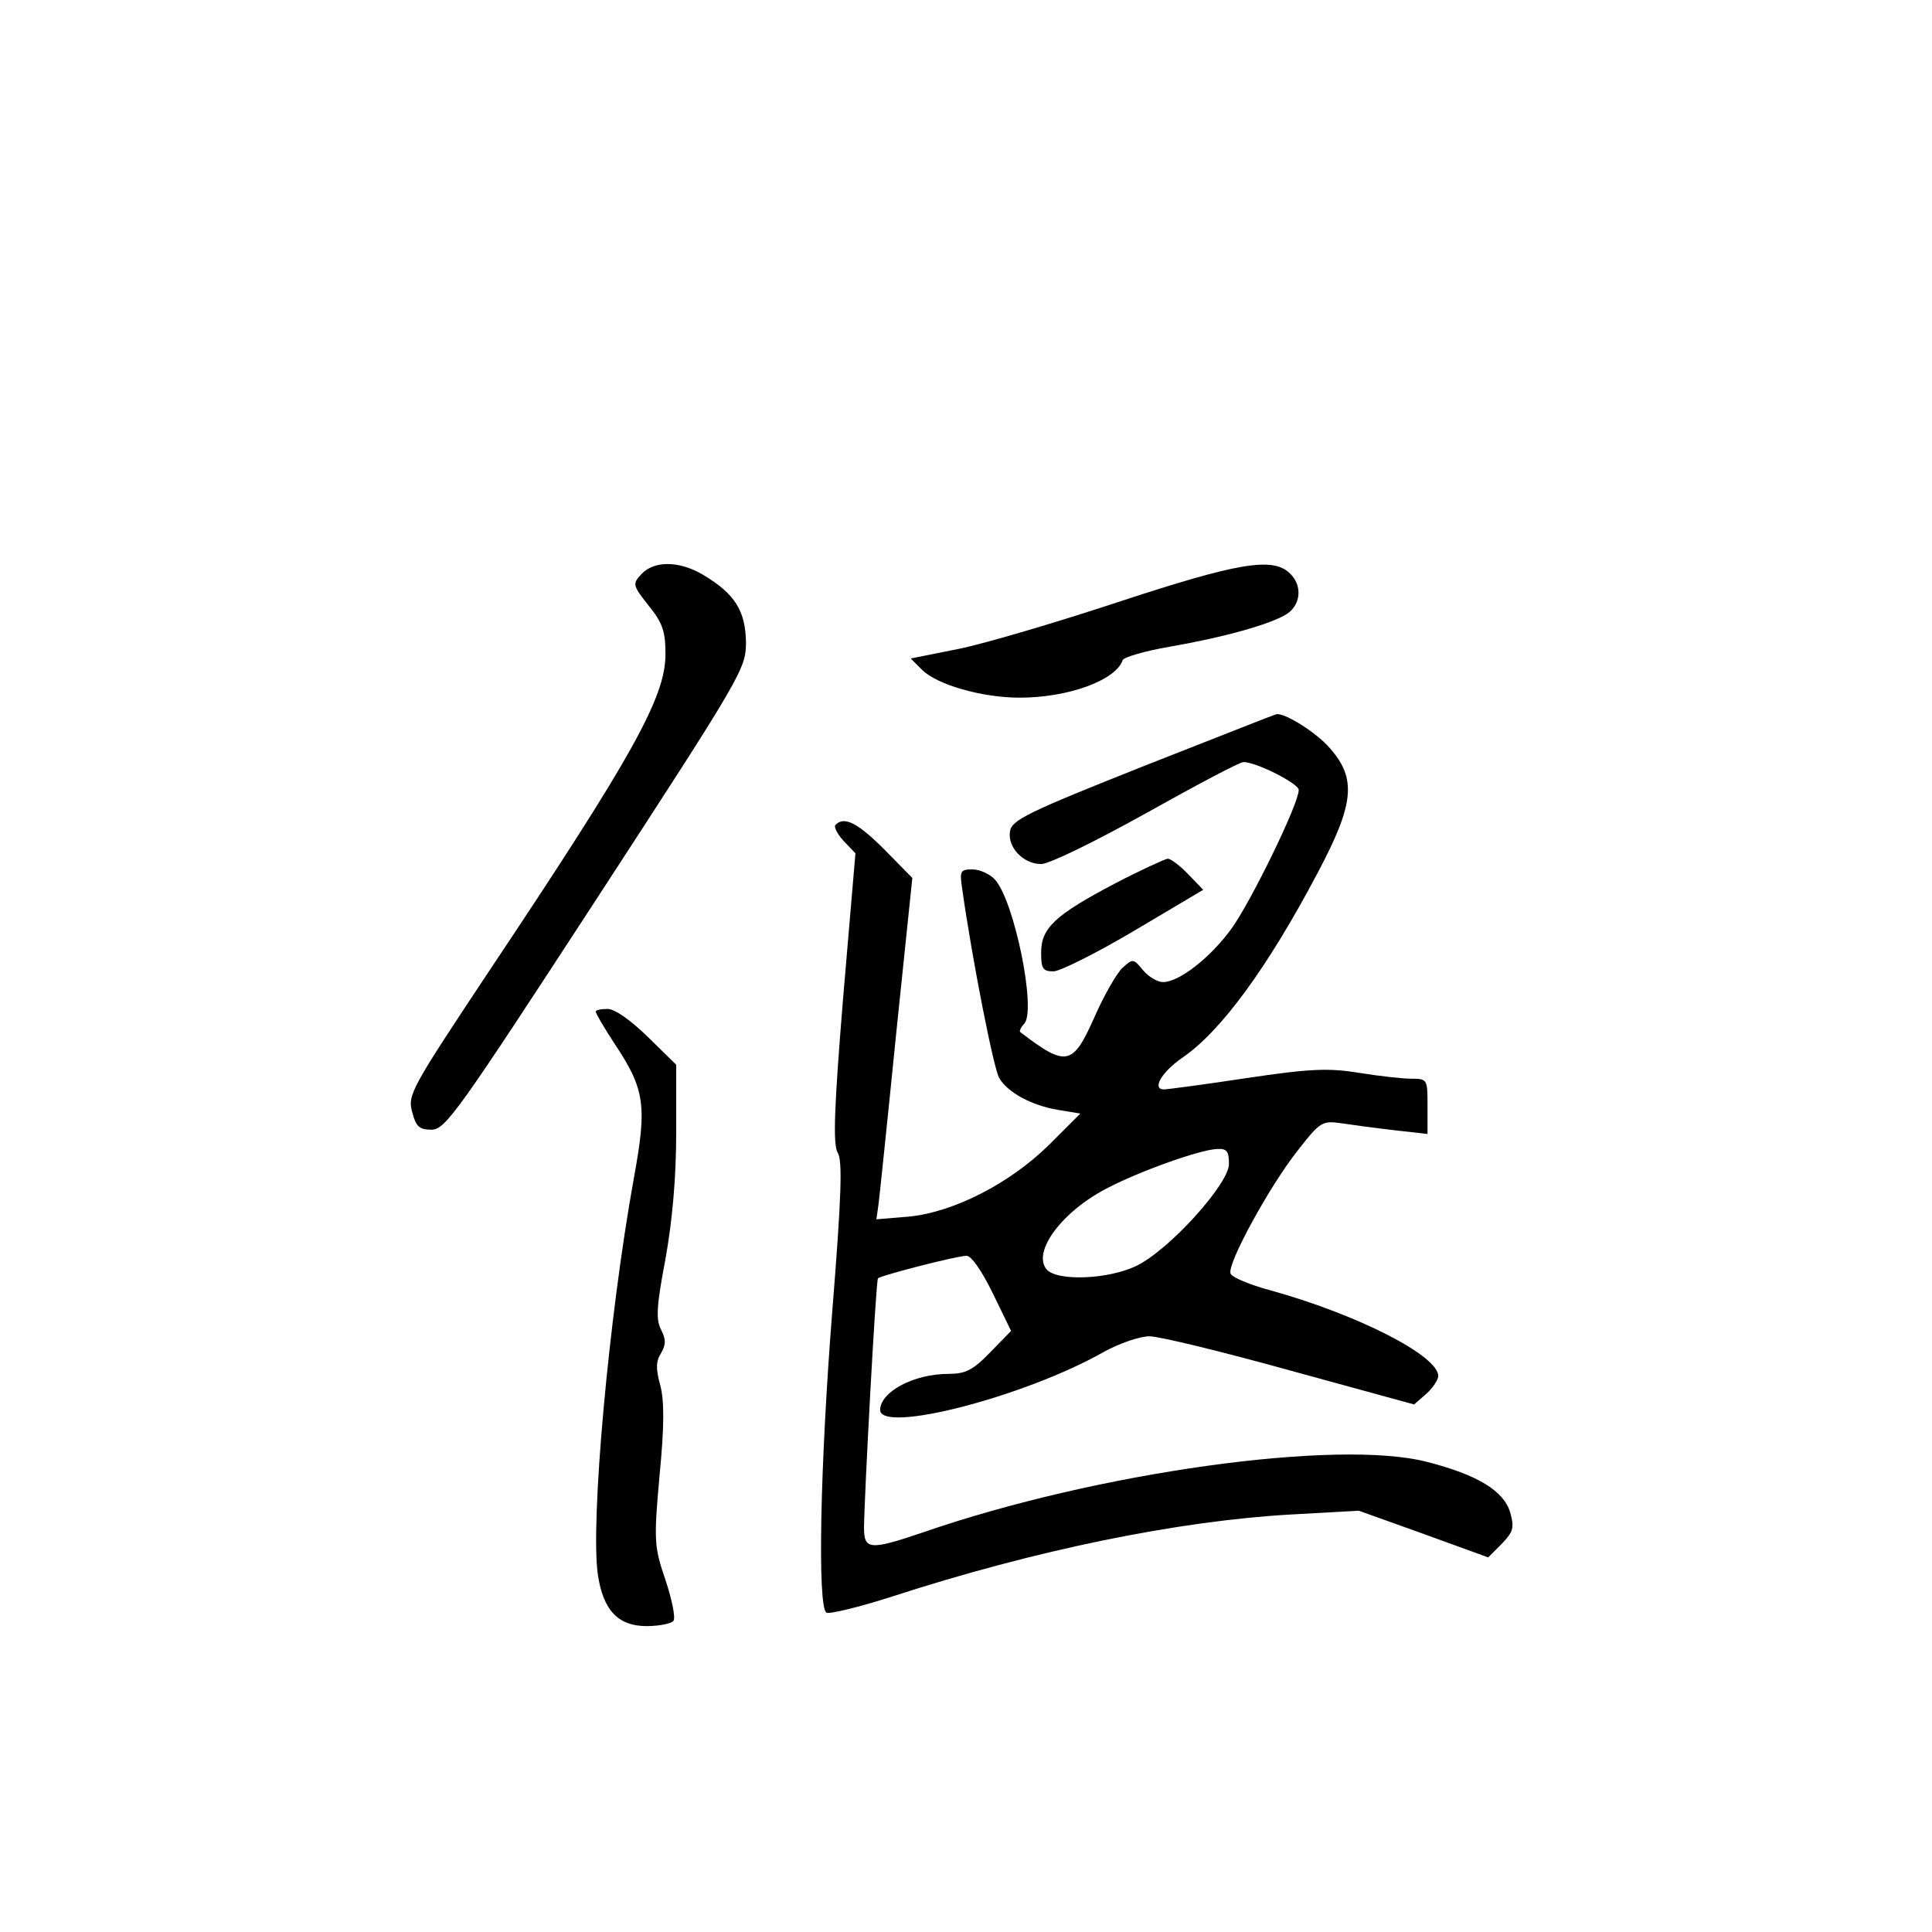 <?xml version="1.0" standalone="no"?>
<!DOCTYPE svg PUBLIC "-//W3C//DTD SVG 20010904//EN"
 "http://www.w3.org/TR/2001/REC-SVG-20010904/DTD/svg10.dtd">
<svg version="1.0" xmlns="http://www.w3.org/2000/svg"
 width="360pt" height="360pt" viewBox="0 0 360 360"
 preserveAspectRatio="xMidYMid meet">
<g transform="translate(0,360) scale(0.1,-0.1)"
fill="#000000" stroke="none">
<path d="M1195 2530 c-17 -18 -16 -21 14 -59 26 -32 31 -48 31 -90 0 -80 -60
-188 -327 -588 -146 -220 -154 -233 -145 -265 7 -27 13 -33 36 -33 26 0 49 33
307 429 274 421 279 430 279 480 -1 58 -21 90 -80 125 -44 26 -91 27 -115 1z"/>
<path d="M2086 2479 c-115 -38 -250 -78 -299 -88 l-90 -18 21 -21 c28 -28 112
-52 182 -52 90 0 179 32 192 70 1 5 41 17 88 25 103 18 188 42 218 61 27 18
29 55 4 77 -32 29 -97 18 -316 -54z"/>
<path d="M2130 2172 c-214 -85 -245 -100 -248 -121 -5 -30 25 -61 58 -61 15 0
99 41 196 95 93 52 174 95 181 95 24 0 103 -40 103 -52 0 -26 -89 -208 -125
-258 -40 -55 -98 -100 -128 -100 -10 0 -27 10 -37 22 -18 22 -19 22 -38 5 -11
-10 -35 -52 -53 -93 -40 -90 -52 -93 -138 -27 -2 1 1 9 8 16 22 27 -19 228
-55 268 -9 10 -28 19 -42 19 -23 0 -24 -3 -19 -37 19 -134 59 -336 69 -352 16
-27 61 -51 109 -59 l42 -7 -58 -58 c-73 -72 -178 -126 -262 -134 l-60 -5 4 28
c2 16 17 159 33 319 l30 289 -52 53 c-49 49 -75 63 -91 46 -4 -3 3 -17 15 -30
l22 -23 -23 -270 c-17 -208 -19 -273 -10 -288 9 -14 7 -81 -10 -293 -23 -291
-28 -554 -11 -564 5 -3 60 10 122 30 268 87 533 141 744 153 l126 7 120 -43
121 -44 25 25 c22 23 24 30 16 59 -12 40 -61 70 -155 94 -166 43 -614 -19
-938 -131 -100 -34 -111 -33 -111 8 0 48 22 461 26 465 4 5 147 42 165 42 9 0
28 -27 49 -70 l34 -70 -39 -40 c-32 -33 -46 -40 -77 -40 -65 0 -127 -33 -128
-67 0 -45 269 24 417 108 29 16 67 29 85 29 18 0 137 -29 263 -64 l230 -63 23
20 c12 11 22 26 22 33 0 38 -151 115 -314 160 -37 10 -71 24 -73 31 -7 17 72
162 125 229 42 54 46 56 81 51 20 -3 64 -9 99 -13 l62 -7 0 52 c0 50 0 51 -31
51 -16 0 -60 5 -97 11 -56 9 -90 8 -210 -10 -79 -12 -148 -21 -153 -21 -23 0
-5 32 34 59 72 49 159 168 252 344 69 130 73 176 23 233 -26 30 -86 67 -100
63 -2 0 -113 -44 -248 -97z m160 -741 c0 -37 -112 -161 -173 -190 -52 -25
-148 -29 -167 -6 -27 33 30 109 115 152 62 32 172 71 203 72 18 1 22 -4 22
-28z"/>
<path d="M2078 1954 c-112 -59 -138 -83 -138 -129 0 -30 3 -35 23 -35 12 0 80
34 151 76 l128 76 -28 29 c-15 16 -33 29 -38 29 -6 -1 -50 -21 -98 -46z"/>
<path d="M1110 1715 c0 -3 15 -29 34 -58 58 -87 62 -116 37 -253 -47 -260 -81
-640 -67 -738 10 -67 38 -96 91 -96 24 0 47 5 50 10 4 6 -3 40 -15 76 -21 62
-22 72 -11 195 9 92 9 140 1 169 -8 29 -8 44 2 59 9 16 9 25 0 43 -10 19 -9
43 8 132 13 73 20 152 20 236 l0 126 -53 52 c-32 31 -61 52 -75 52 -12 0 -22
-2 -22 -5z"/>
</g>
</svg>
